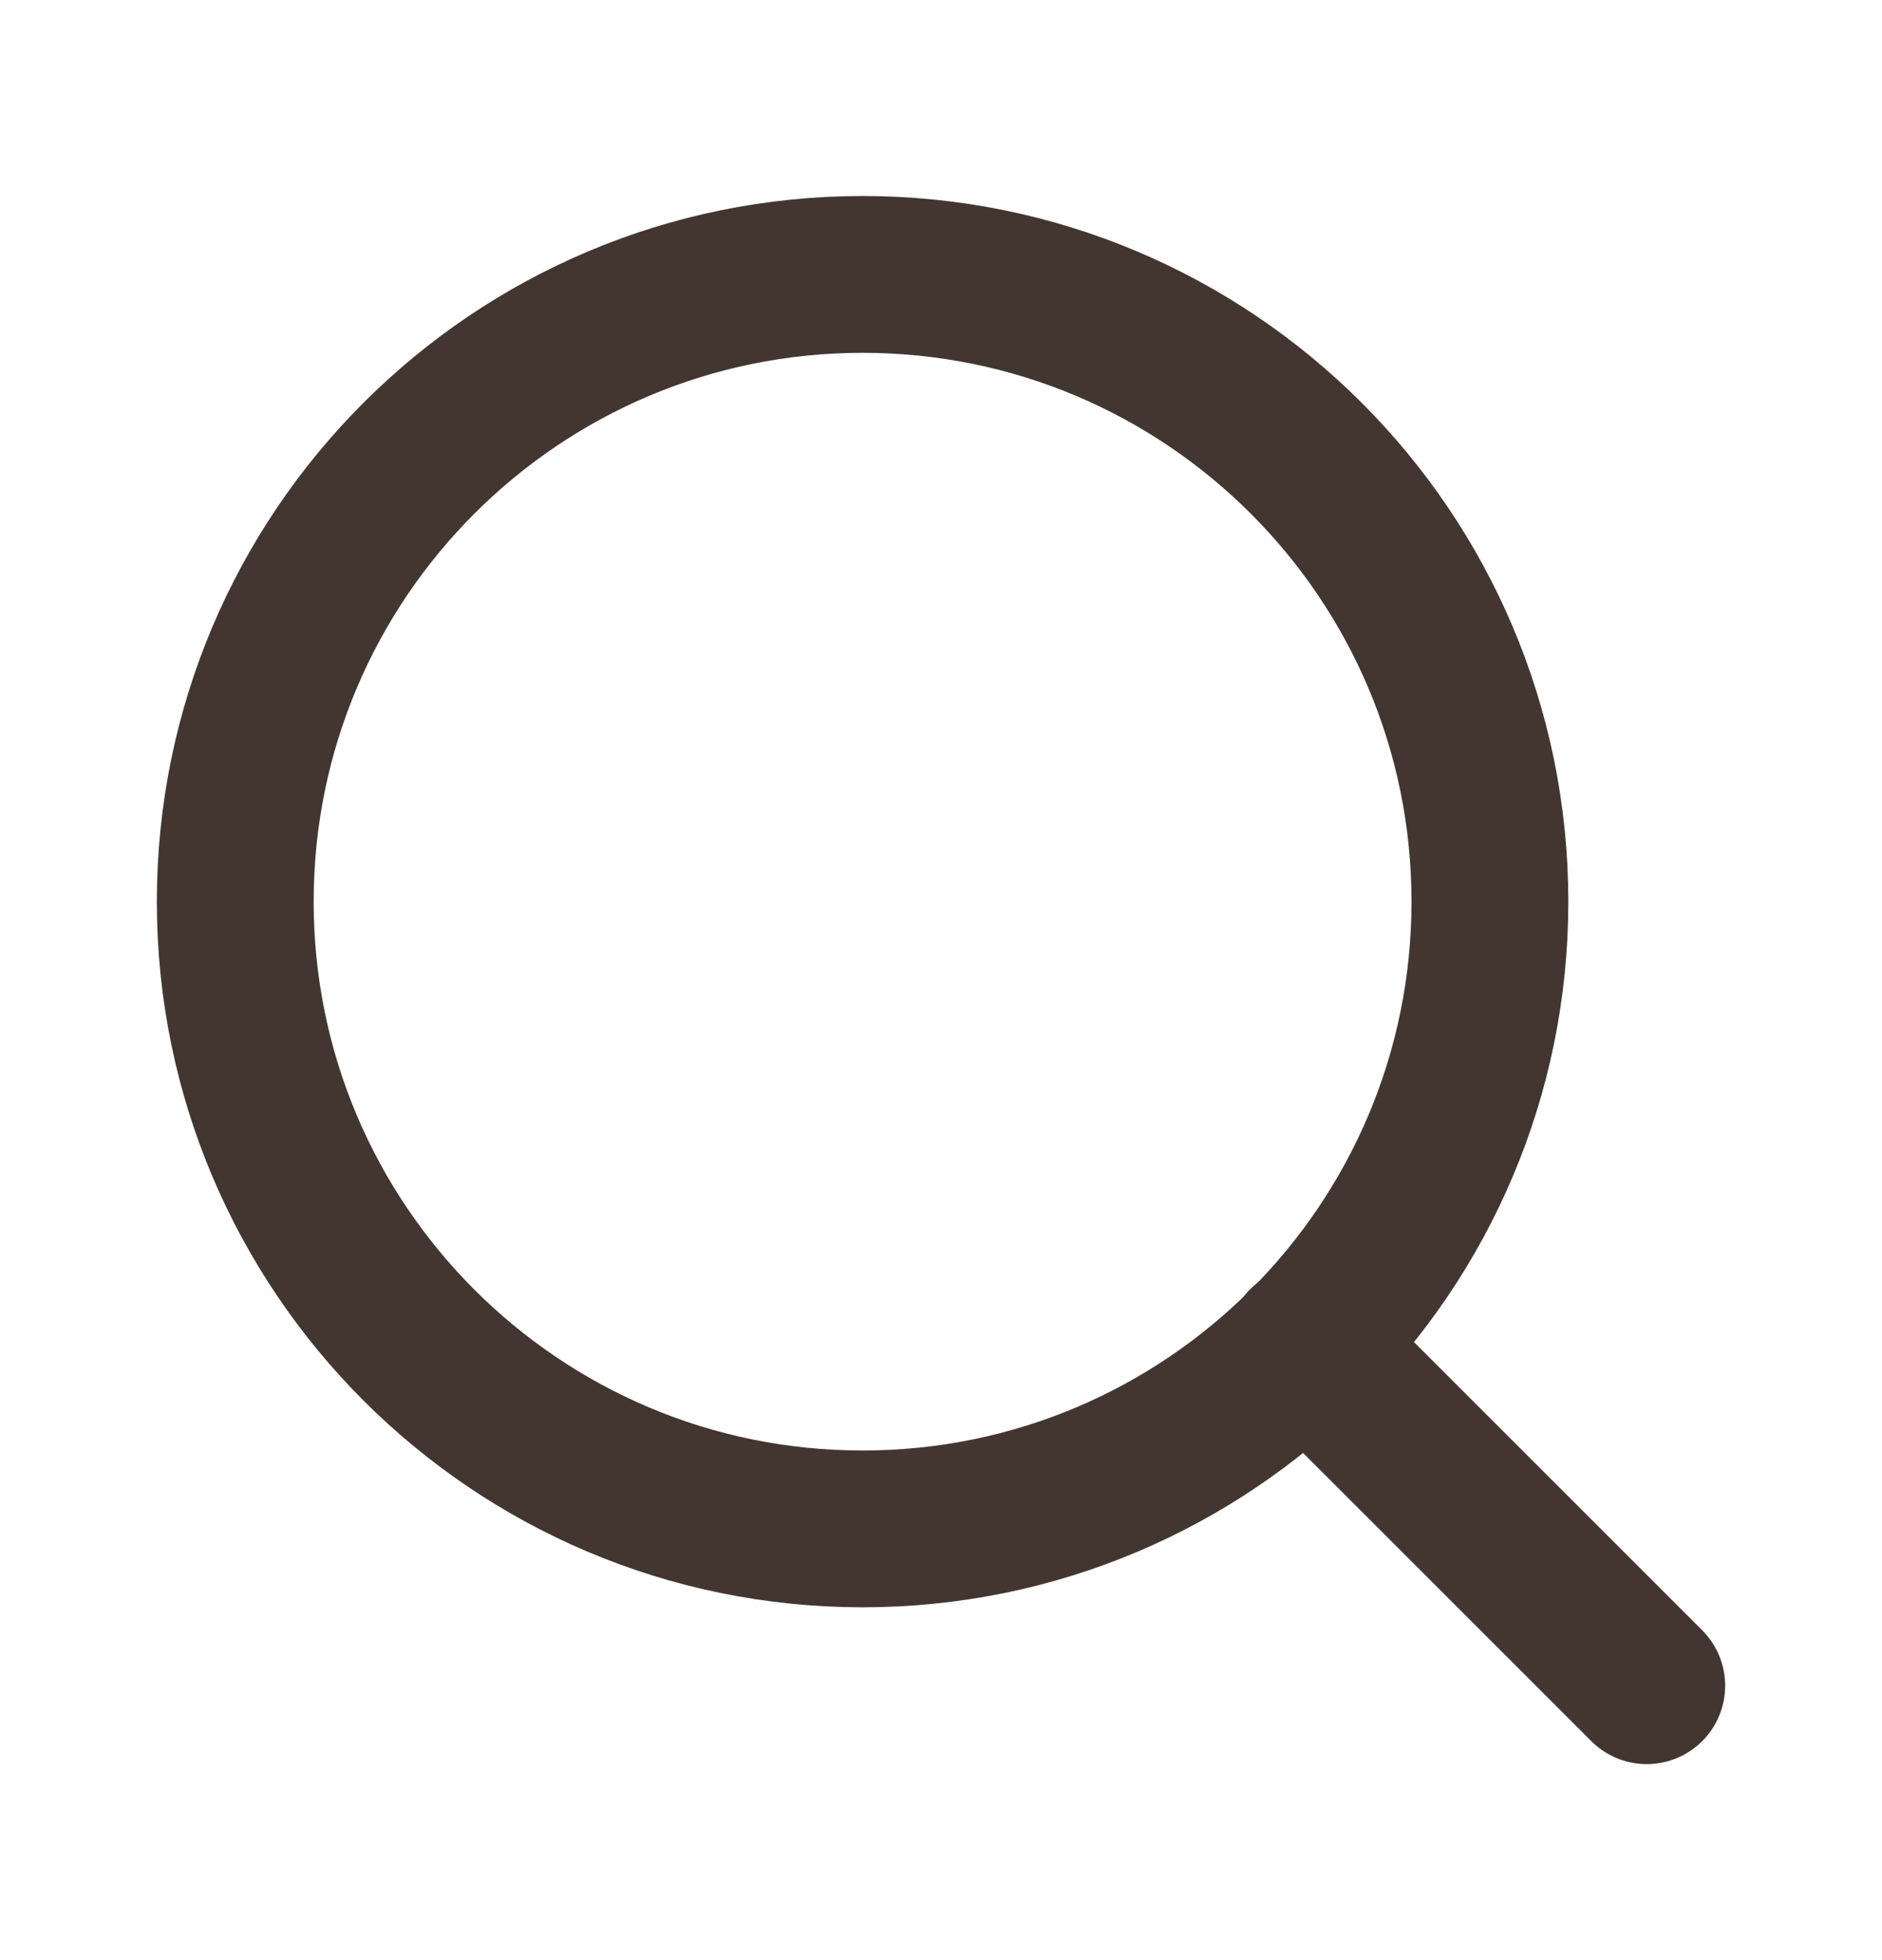 <svg width="24" height="25" viewBox="0 0 24 25" fill="none" xmlns="http://www.w3.org/2000/svg">
<path d="M11 19.5C15.418 19.5 19 15.918 19 11.5C19 7.082 15.418 3.5 11 3.5C6.582 3.5 3 7.082 3 11.5C3 15.918 6.582 19.5 11 19.5Z" stroke="#433630" stroke-width="2" stroke-linecap="round" stroke-linejoin="round"/>
<path d="M21 21.5L16.65 17.15" stroke="#433630" stroke-width="2" stroke-linecap="round" stroke-linejoin="round"/>
</svg>
